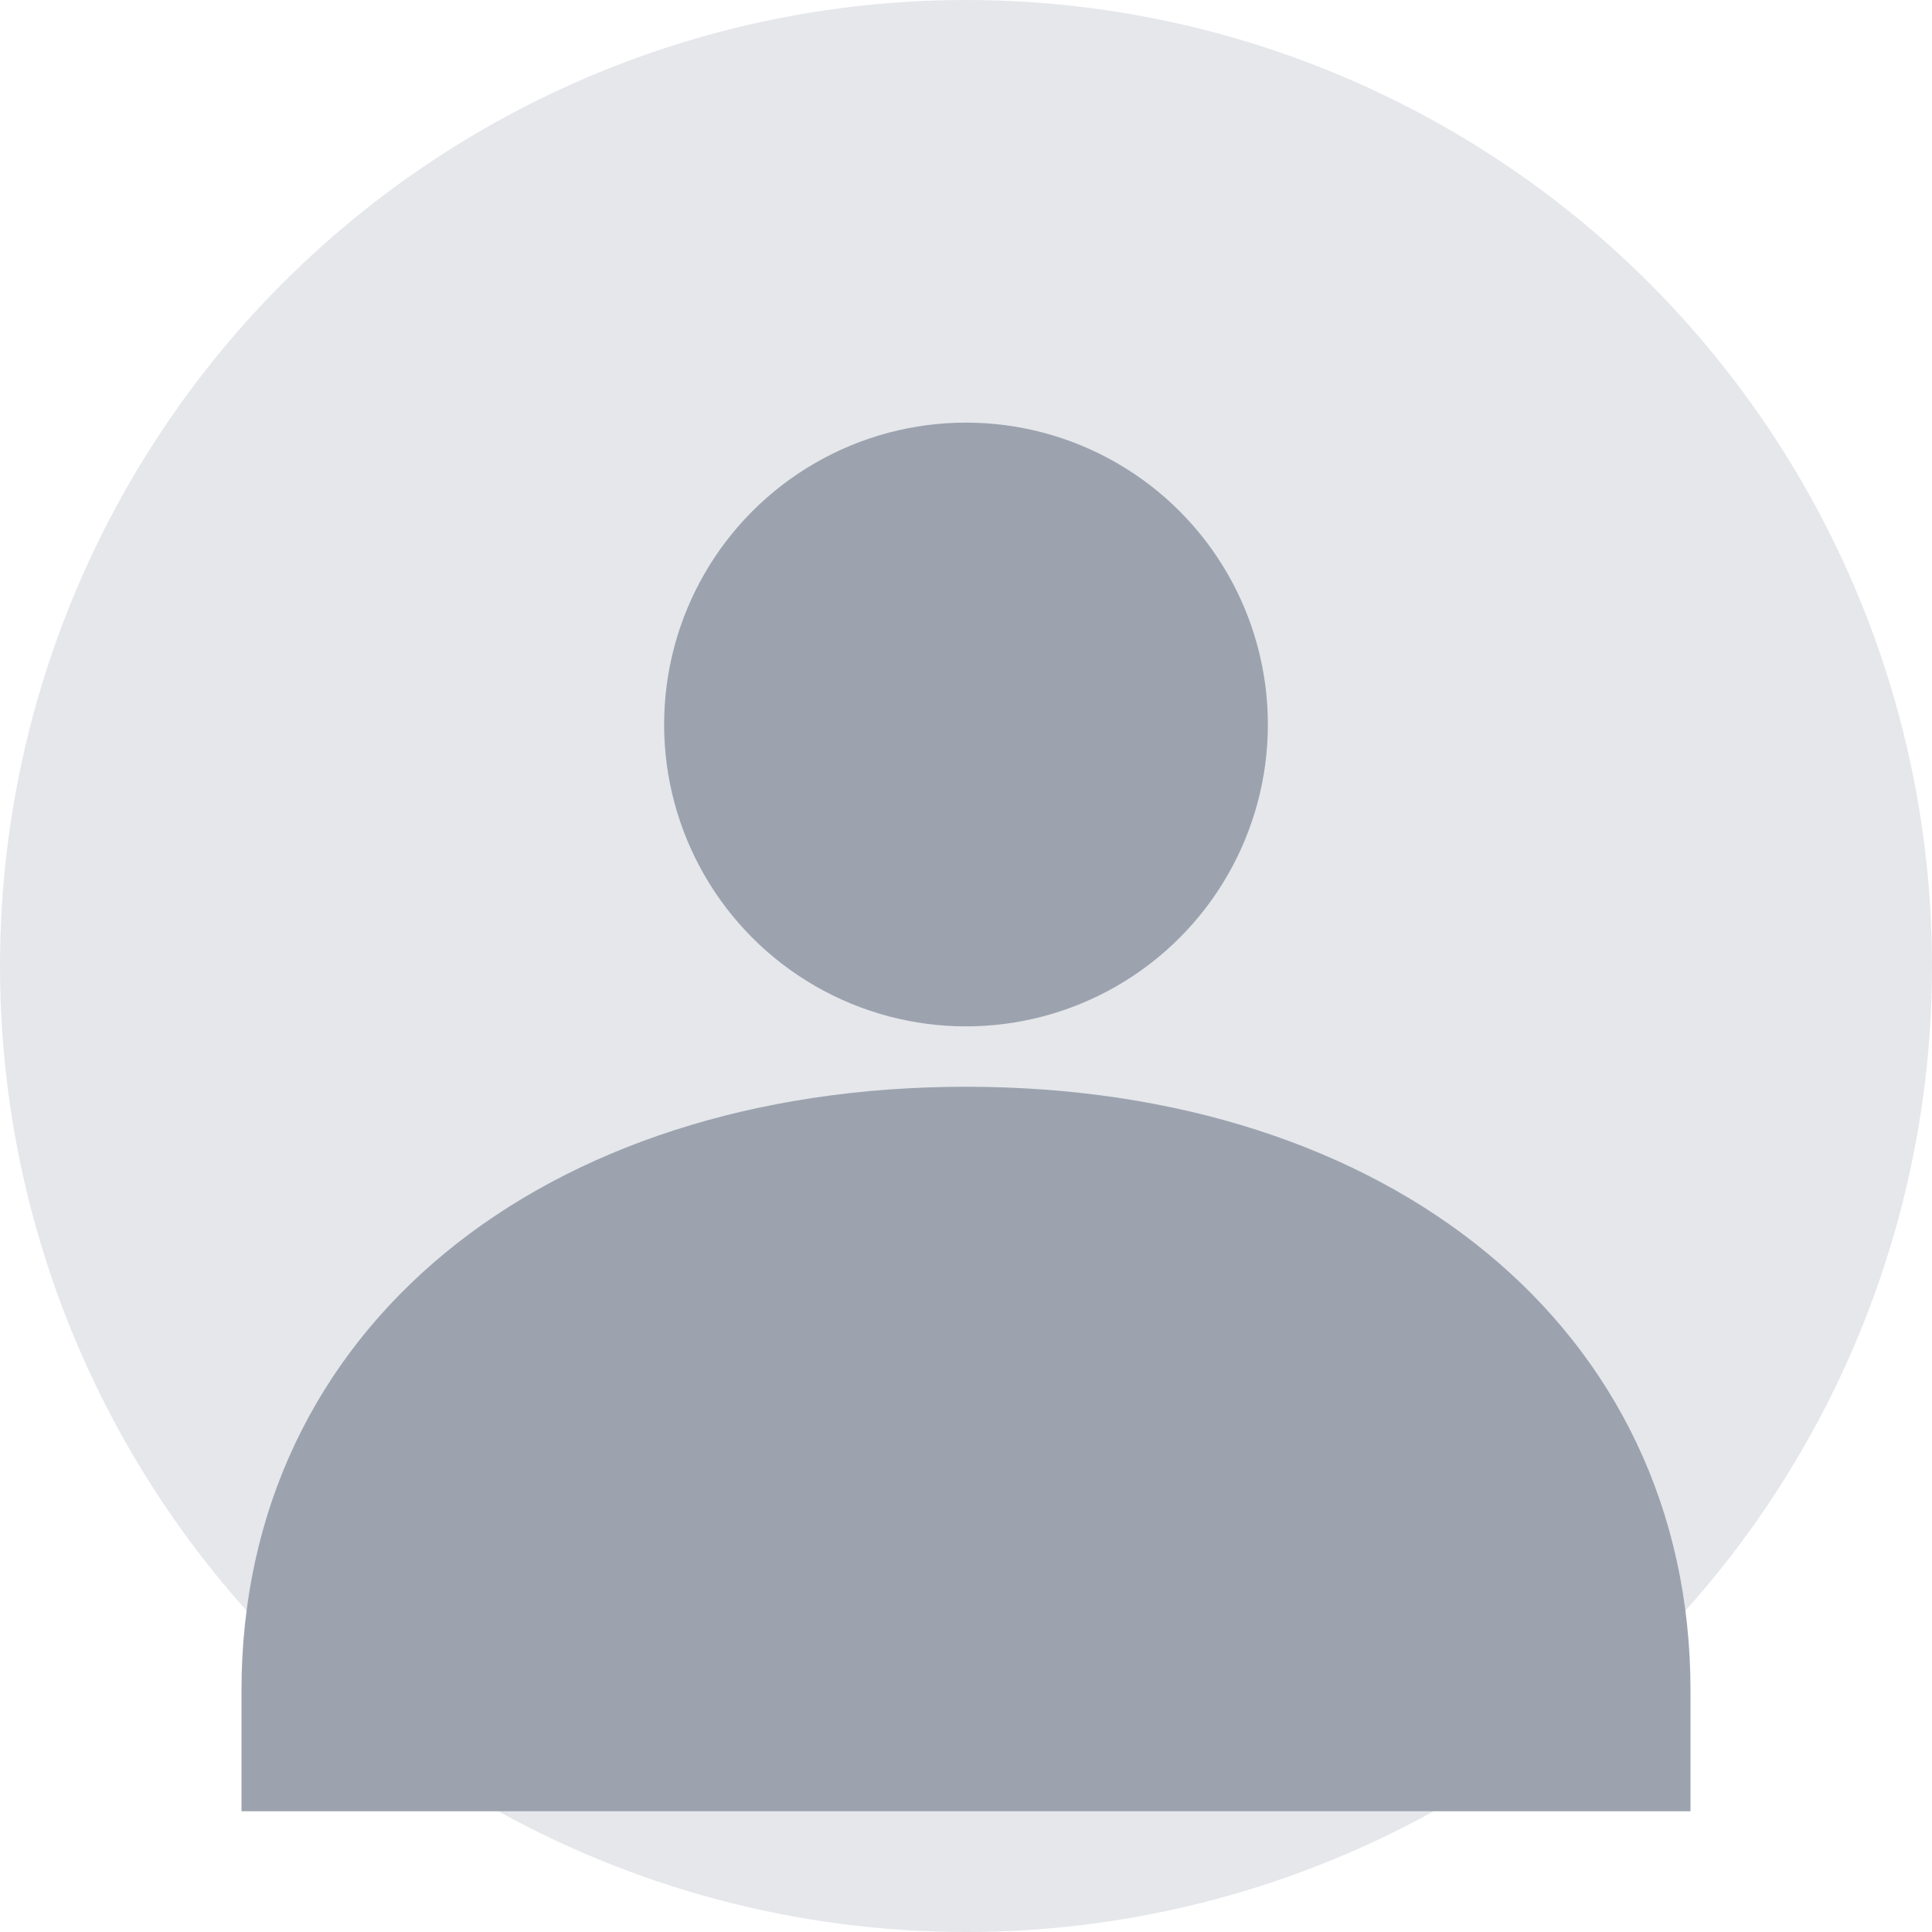 <svg xmlns="http://www.w3.org/2000/svg" viewBox="0 0 128 128" fill="#ccc">
  <circle cx="64" cy="64" r="64" fill="#e5e7eb"></circle>
  <circle cx="64" cy="48" r="20" fill="#9ca3af"></circle>
  <path d="M16 112c0-24 20-40 48-40s48 16 48 40v8H16v-8z" fill="#9ca3af"></path>
</svg>
